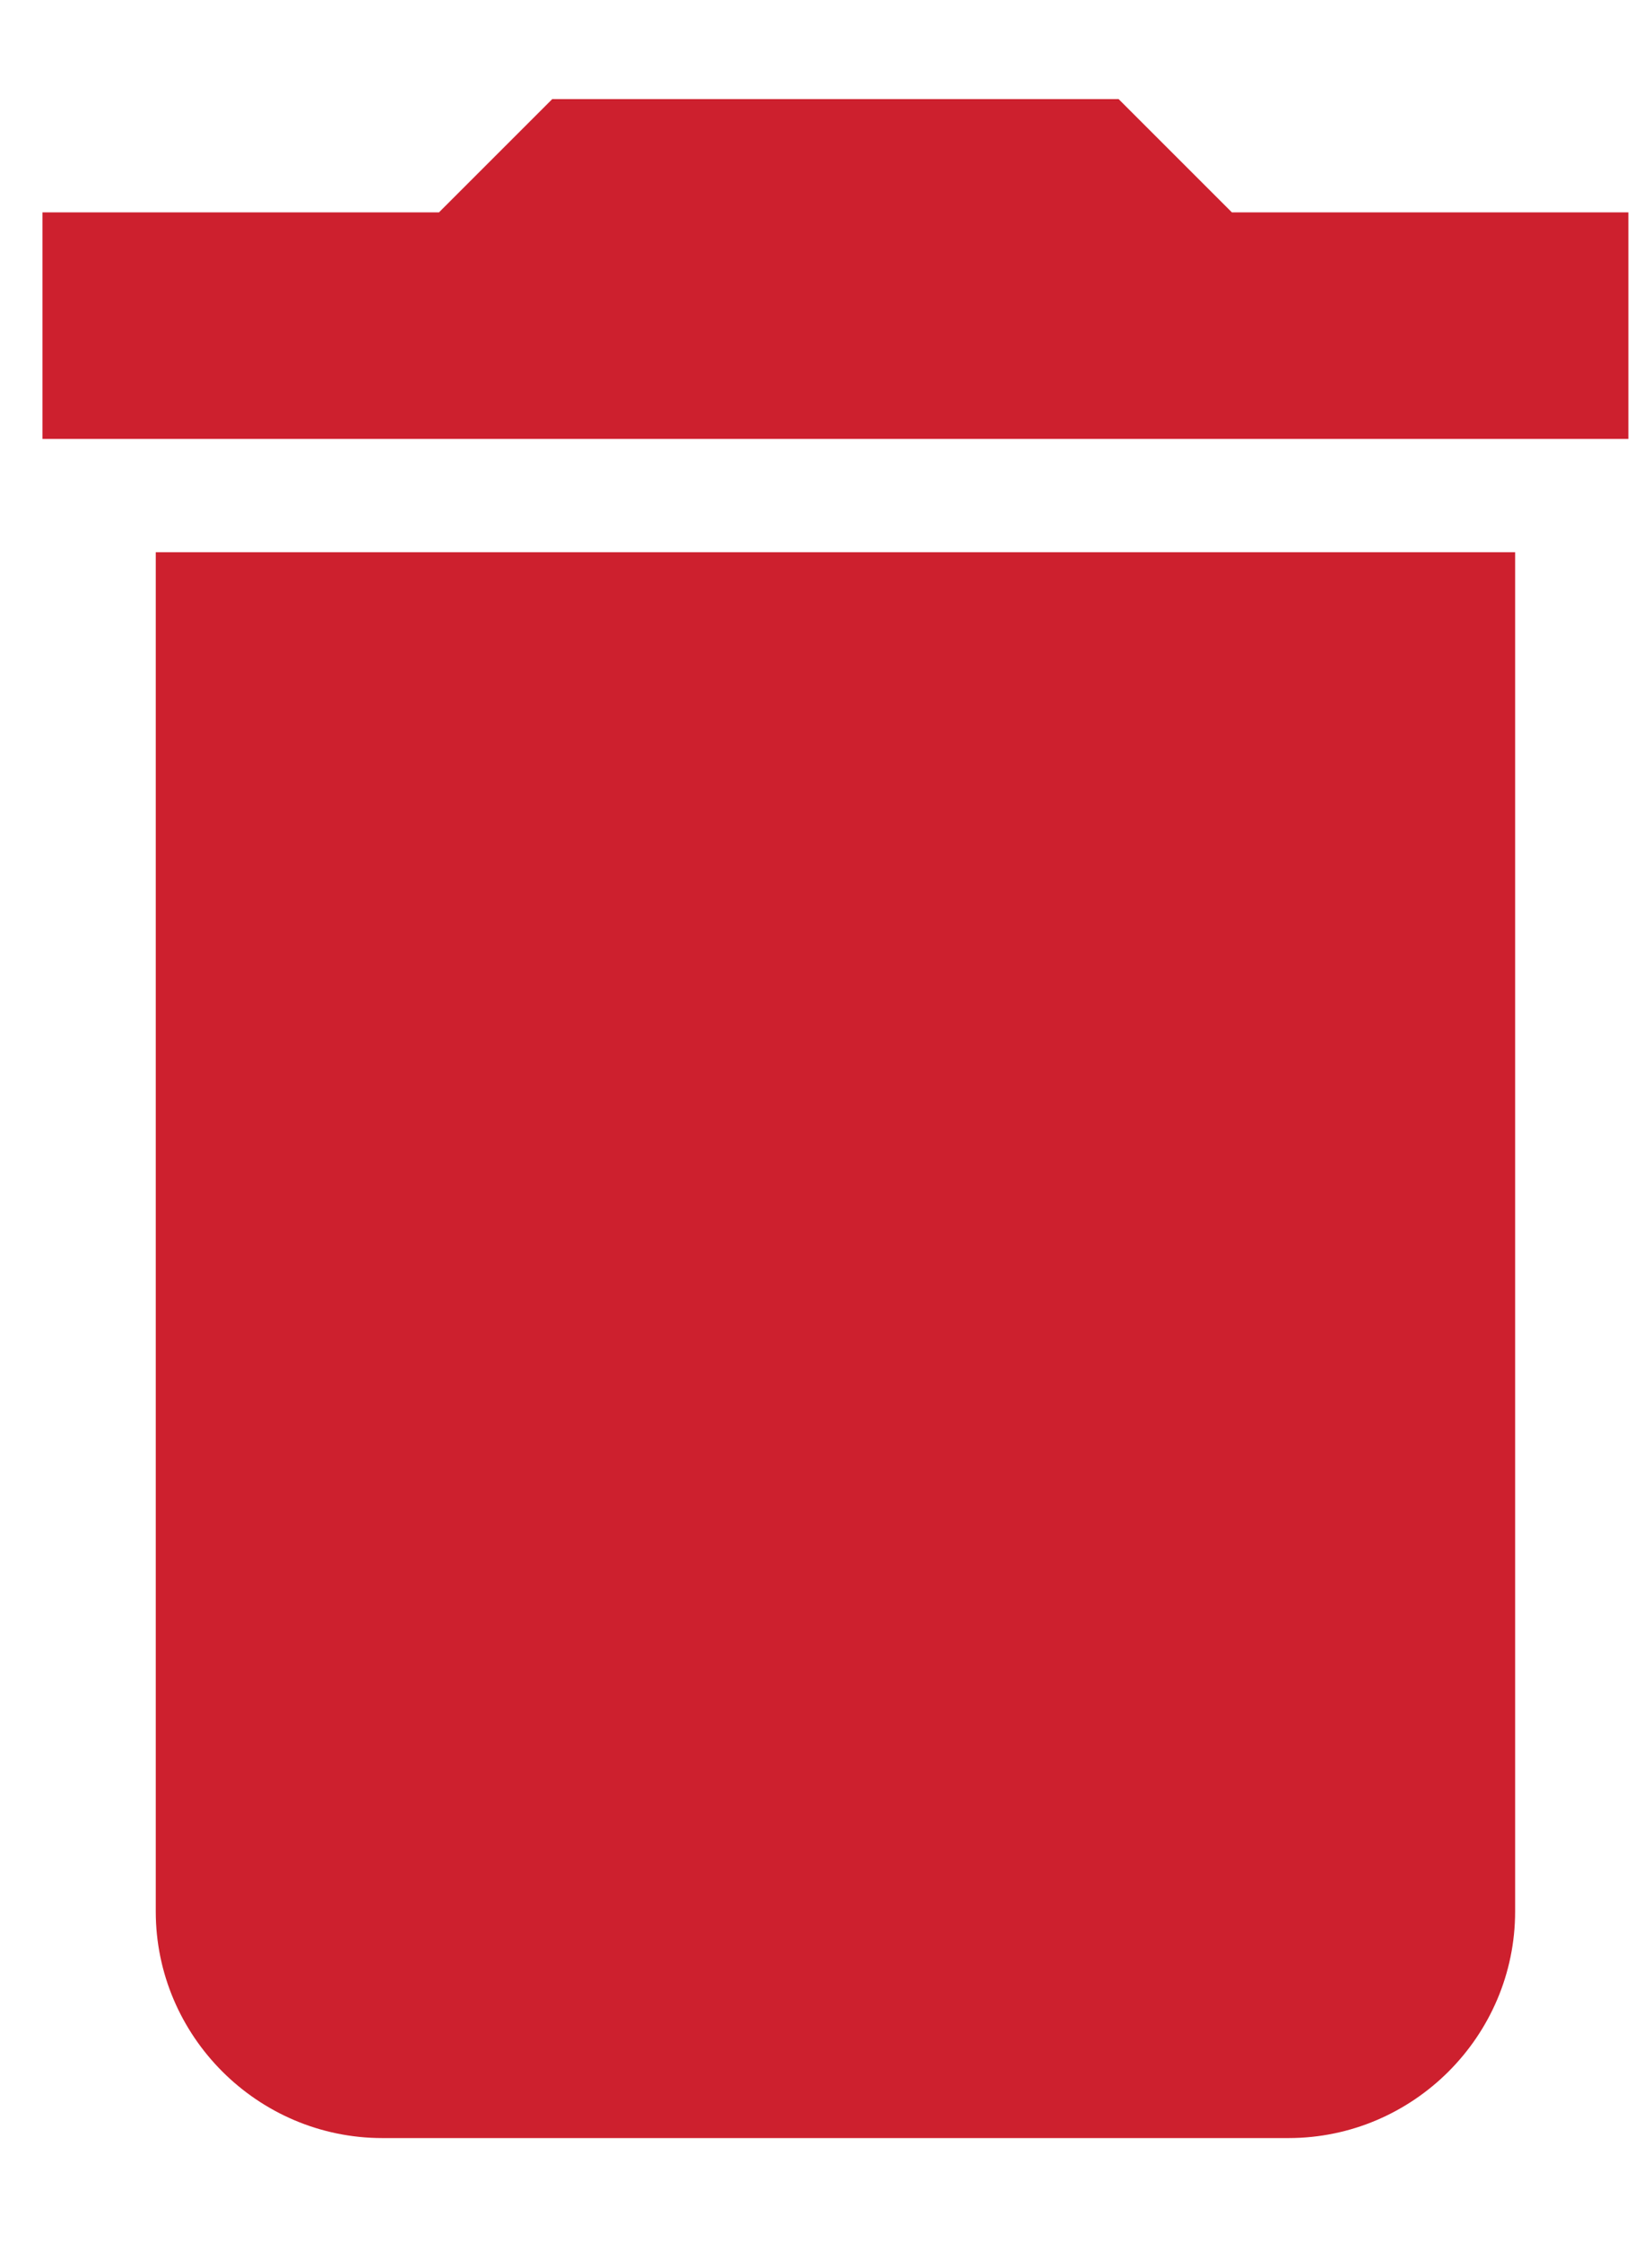 <?xml version="1.0" ?>
<svg xmlns="http://www.w3.org/2000/svg" width="14" height="19" viewBox="0 0 14 19">
  <path d="M1.32,16.2c0,1.056 0.864,1.92 1.92,1.92h7.68c1.056,0 1.92,-0.864 1.92,-1.92V4.68H1.32V16.2zM13.8,1.8h-3.36L9.48,0.84h-4.8l-0.96,0.96H0.36v1.92H13.8V1.8z" fill="#CD202E"/>
</svg>
